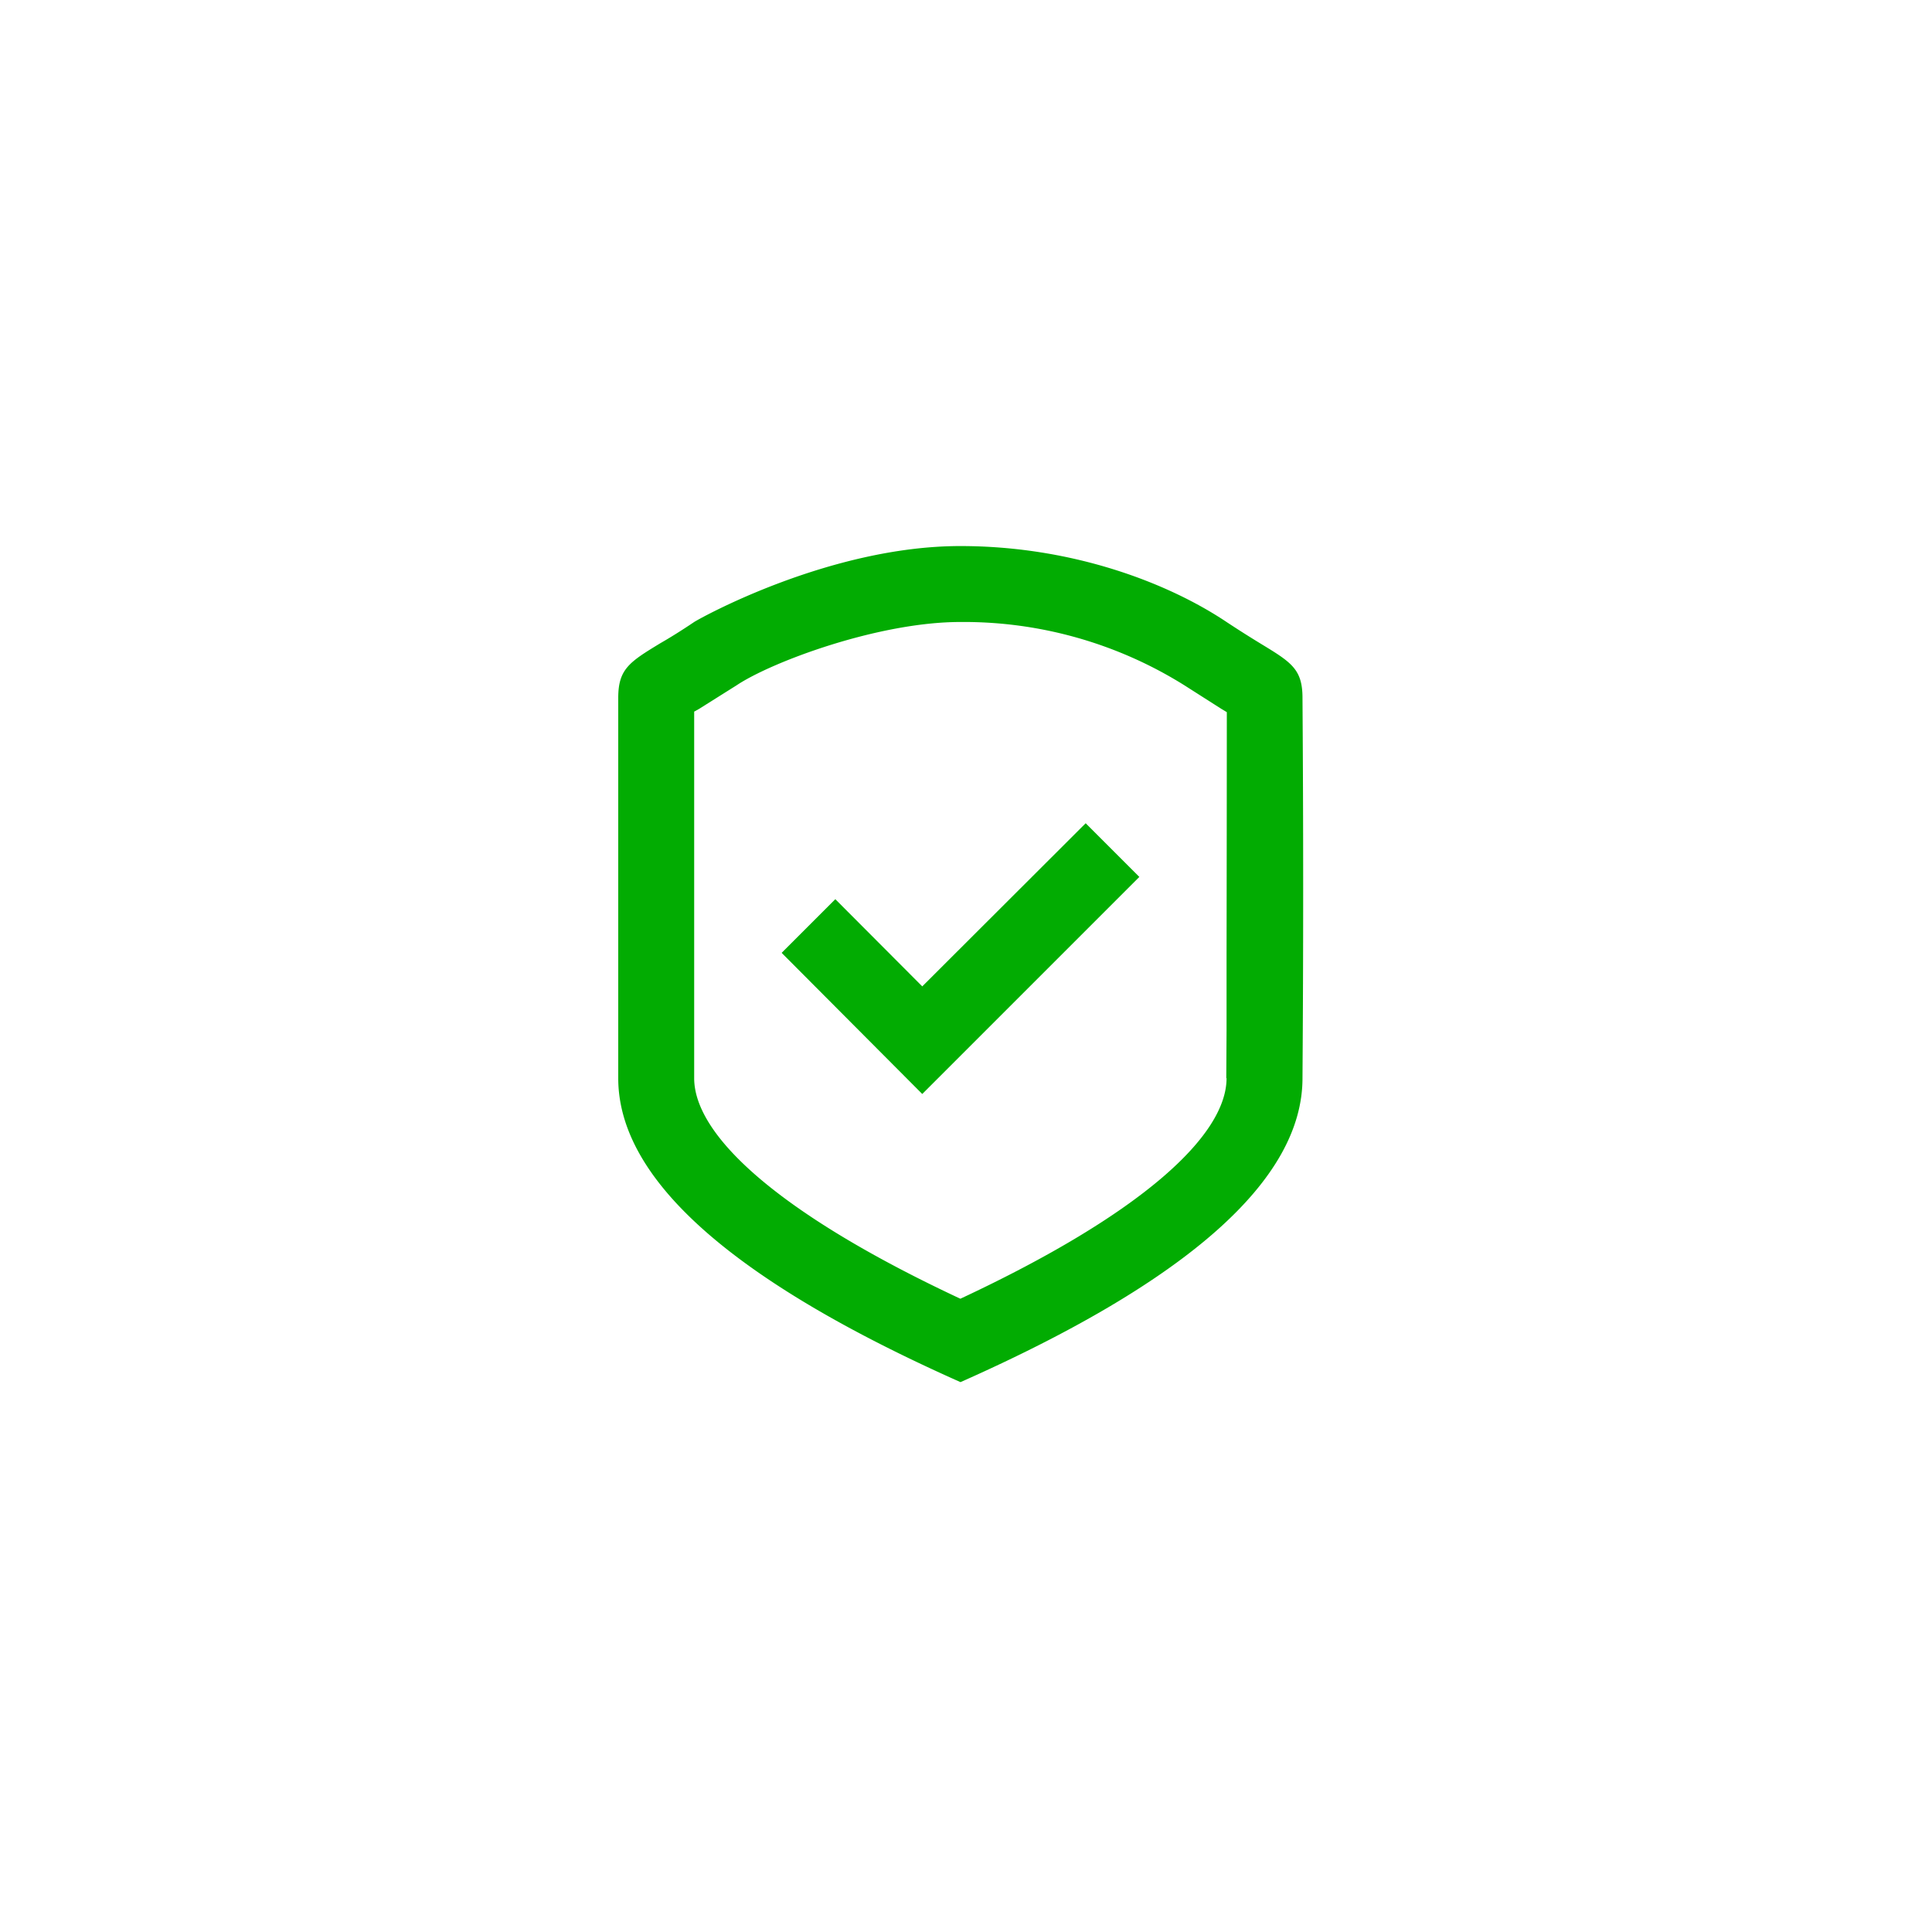 <?xml version="1.0" encoding="UTF-8"?>
<svg width="72" height="72" fill="#02ac02" viewBox="0 0 72 72" version="1.1" xmlns="http://www.w3.org/2000/svg" xmlns:xlink="http://www.w3.org/1999/xlink">
                                        <path d="M35.8 51.51c-8.5-3.78-12.76-7.56-12.76-11.33V26.01c0-1.08.42-1.34 1.57-2.04.35-.2.77-.46 1.26-.79.23-.15 5.05-2.83 9.92-2.83 4.24 0 7.8 1.41 9.92 2.83.5.33.9.58 1.26.8 1.15.7 1.57.95 1.57 2.03a979.95 979.95 0 010 14.17c0 3.78-4.25 7.56-12.75 11.33zm9.9-11.33l.01-1.76v-2.77a6314.8 6314.8 0 00.01-9.11l-.2-.12-1.38-.88a15.5 15.5 0 00-8.35-2.36c-3.06 0-7.04 1.49-8.34 2.36l-1.4.88-.18.1v13.66c0 2.14 3.16 5.06 9.92 8.22 6.76-3.16 9.92-6.08 9.92-8.22zm-5.24-9.5l-6.09 6.08-3.24-3.25-2 2 5.24 5.26 8.09-8.09-2-2z"></path>
                                    </svg>